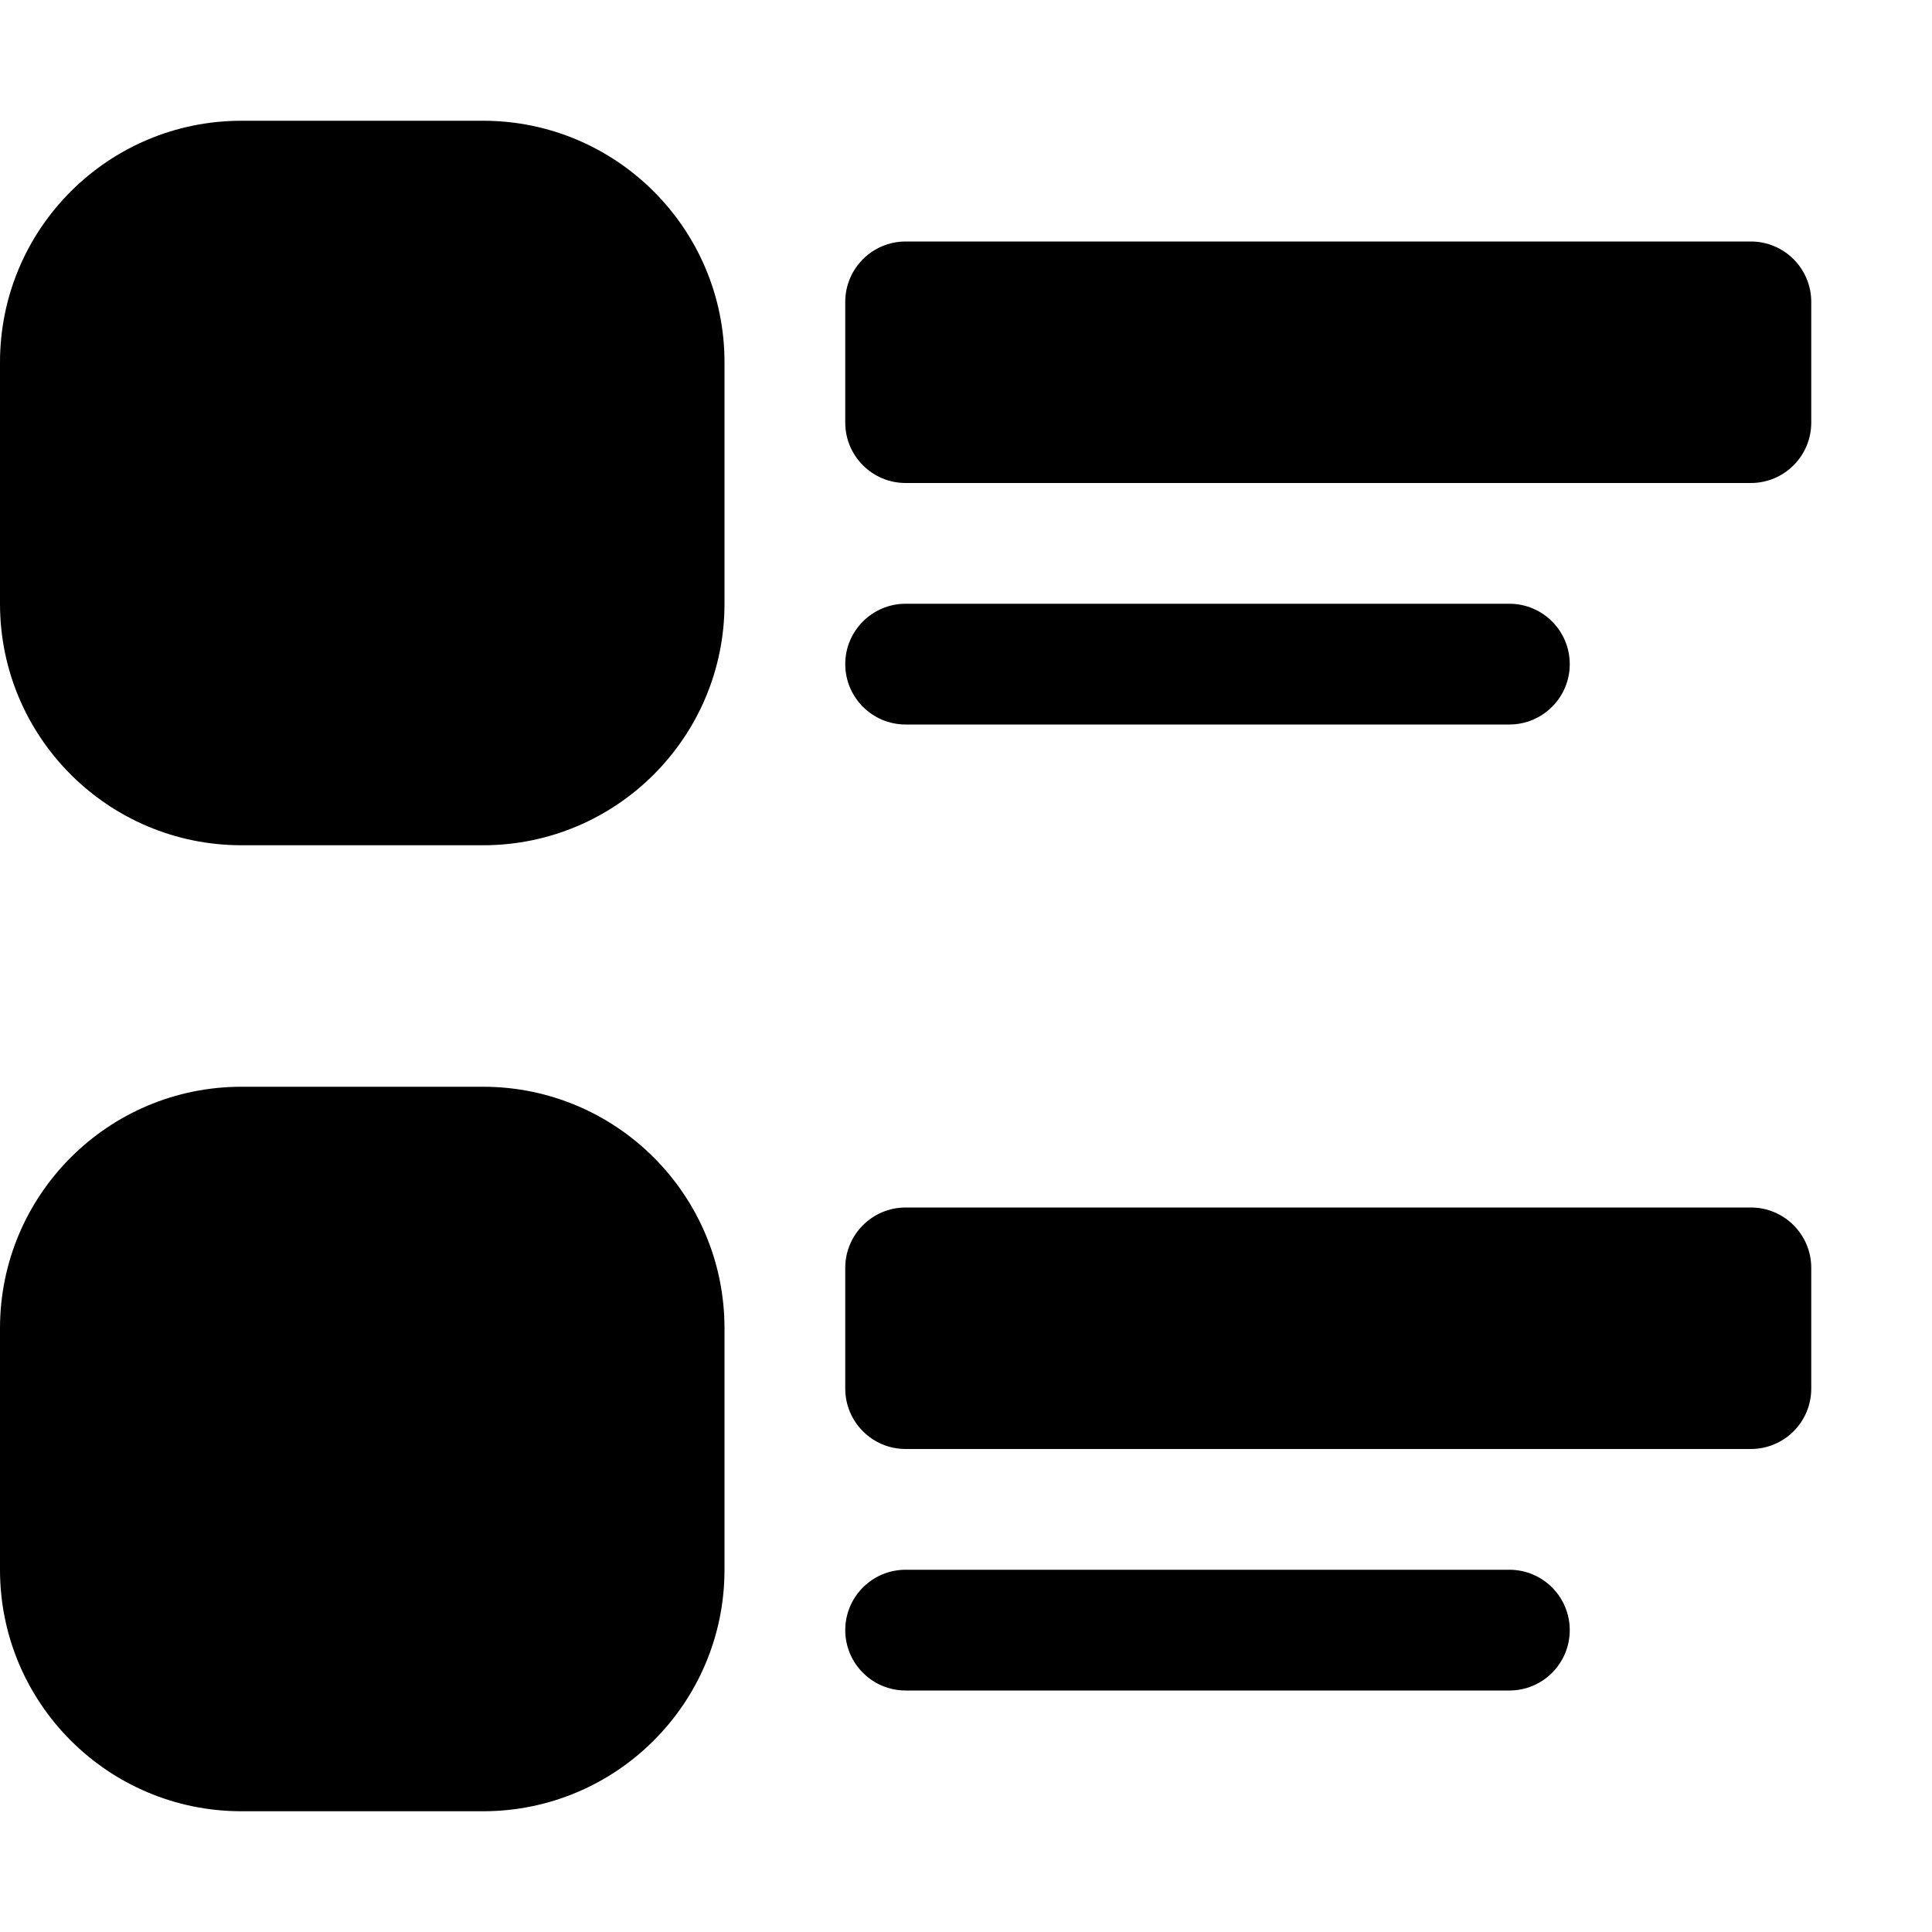 <!-- Generated by IcoMoon.io -->
<svg version="1.1" xmlns="http://www.w3.org/2000/svg" width="32" height="32" viewBox="0 0 32 32">
<title>ui-checks</title>
<path d="M14 5c0-0.552 0.448-1 1-1v0h14c0.552 0 1 0.448 1 1v0 2c0 0.552-0.448 1-1 1v0h-14c-0.552 0-1-0.448-1-1v0-2z"></path>
<path d="M4 2c-2.209 0-4 1.791-4 4v0 4c0 2.209 1.791 4 4 4v0h4c2.209 0 4-1.791 4-4v0-4c0-2.209-1.791-4-4-4v0h-4zM4 18c-2.209 0-4 1.791-4 4v0 4c0 2.209 1.791 4 4 4v0h4c2.209 0 4-1.791 4-4v0-4c0-2.209-1.791-4-4-4v0h-4zM5.708 10.708l4-4c0.181-0.181 0.293-0.431 0.293-0.708 0-0.553-0.448-1.001-1.001-1.001-0.277 0-0.527 0.112-0.708 0.293v0l-3.292 3.294-1.292-1.294c-0.181-0.181-0.431-0.293-0.708-0.293-0.553 0-1.001 0.448-1.001 1.001 0 0.276 0.112 0.527 0.293 0.708l2 2c0.181 0.181 0.431 0.294 0.708 0.294s0.527-0.112 0.708-0.294l0-0zM5.708 26.708l4-4c0.181-0.181 0.293-0.431 0.293-0.708 0-0.553-0.448-1.001-1.001-1.001-0.277 0-0.527 0.112-0.708 0.293v0l-3.292 3.294-1.292-1.294c-0.181-0.181-0.431-0.293-0.708-0.293-0.553 0-1.001 0.448-1.001 1.001 0 0.276 0.112 0.527 0.293 0.708l2 2c0.181 0.181 0.431 0.294 0.708 0.294s0.527-0.112 0.708-0.294l0-0z"></path>
<path d="M14 21c0-0.552 0.448-1 1-1v0h14c0.552 0 1 0.448 1 1v0 2c0 0.552-0.448 1-1 1v0h-14c-0.552 0-1-0.448-1-1v0-2z"></path>
<path d="M14 11c0-0.552 0.448-1 1-1v0h10c0.552 0 1 0.448 1 1s-0.448 1-1 1v0h-10c-0.552 0-1-0.448-1-1v0zM14 27c0-0.552 0.448-1 1-1v0h10c0.552 0 1 0.448 1 1s-0.448 1-1 1v0h-10c-0.552 0-1-0.448-1-1v0z"></path>
</svg>
